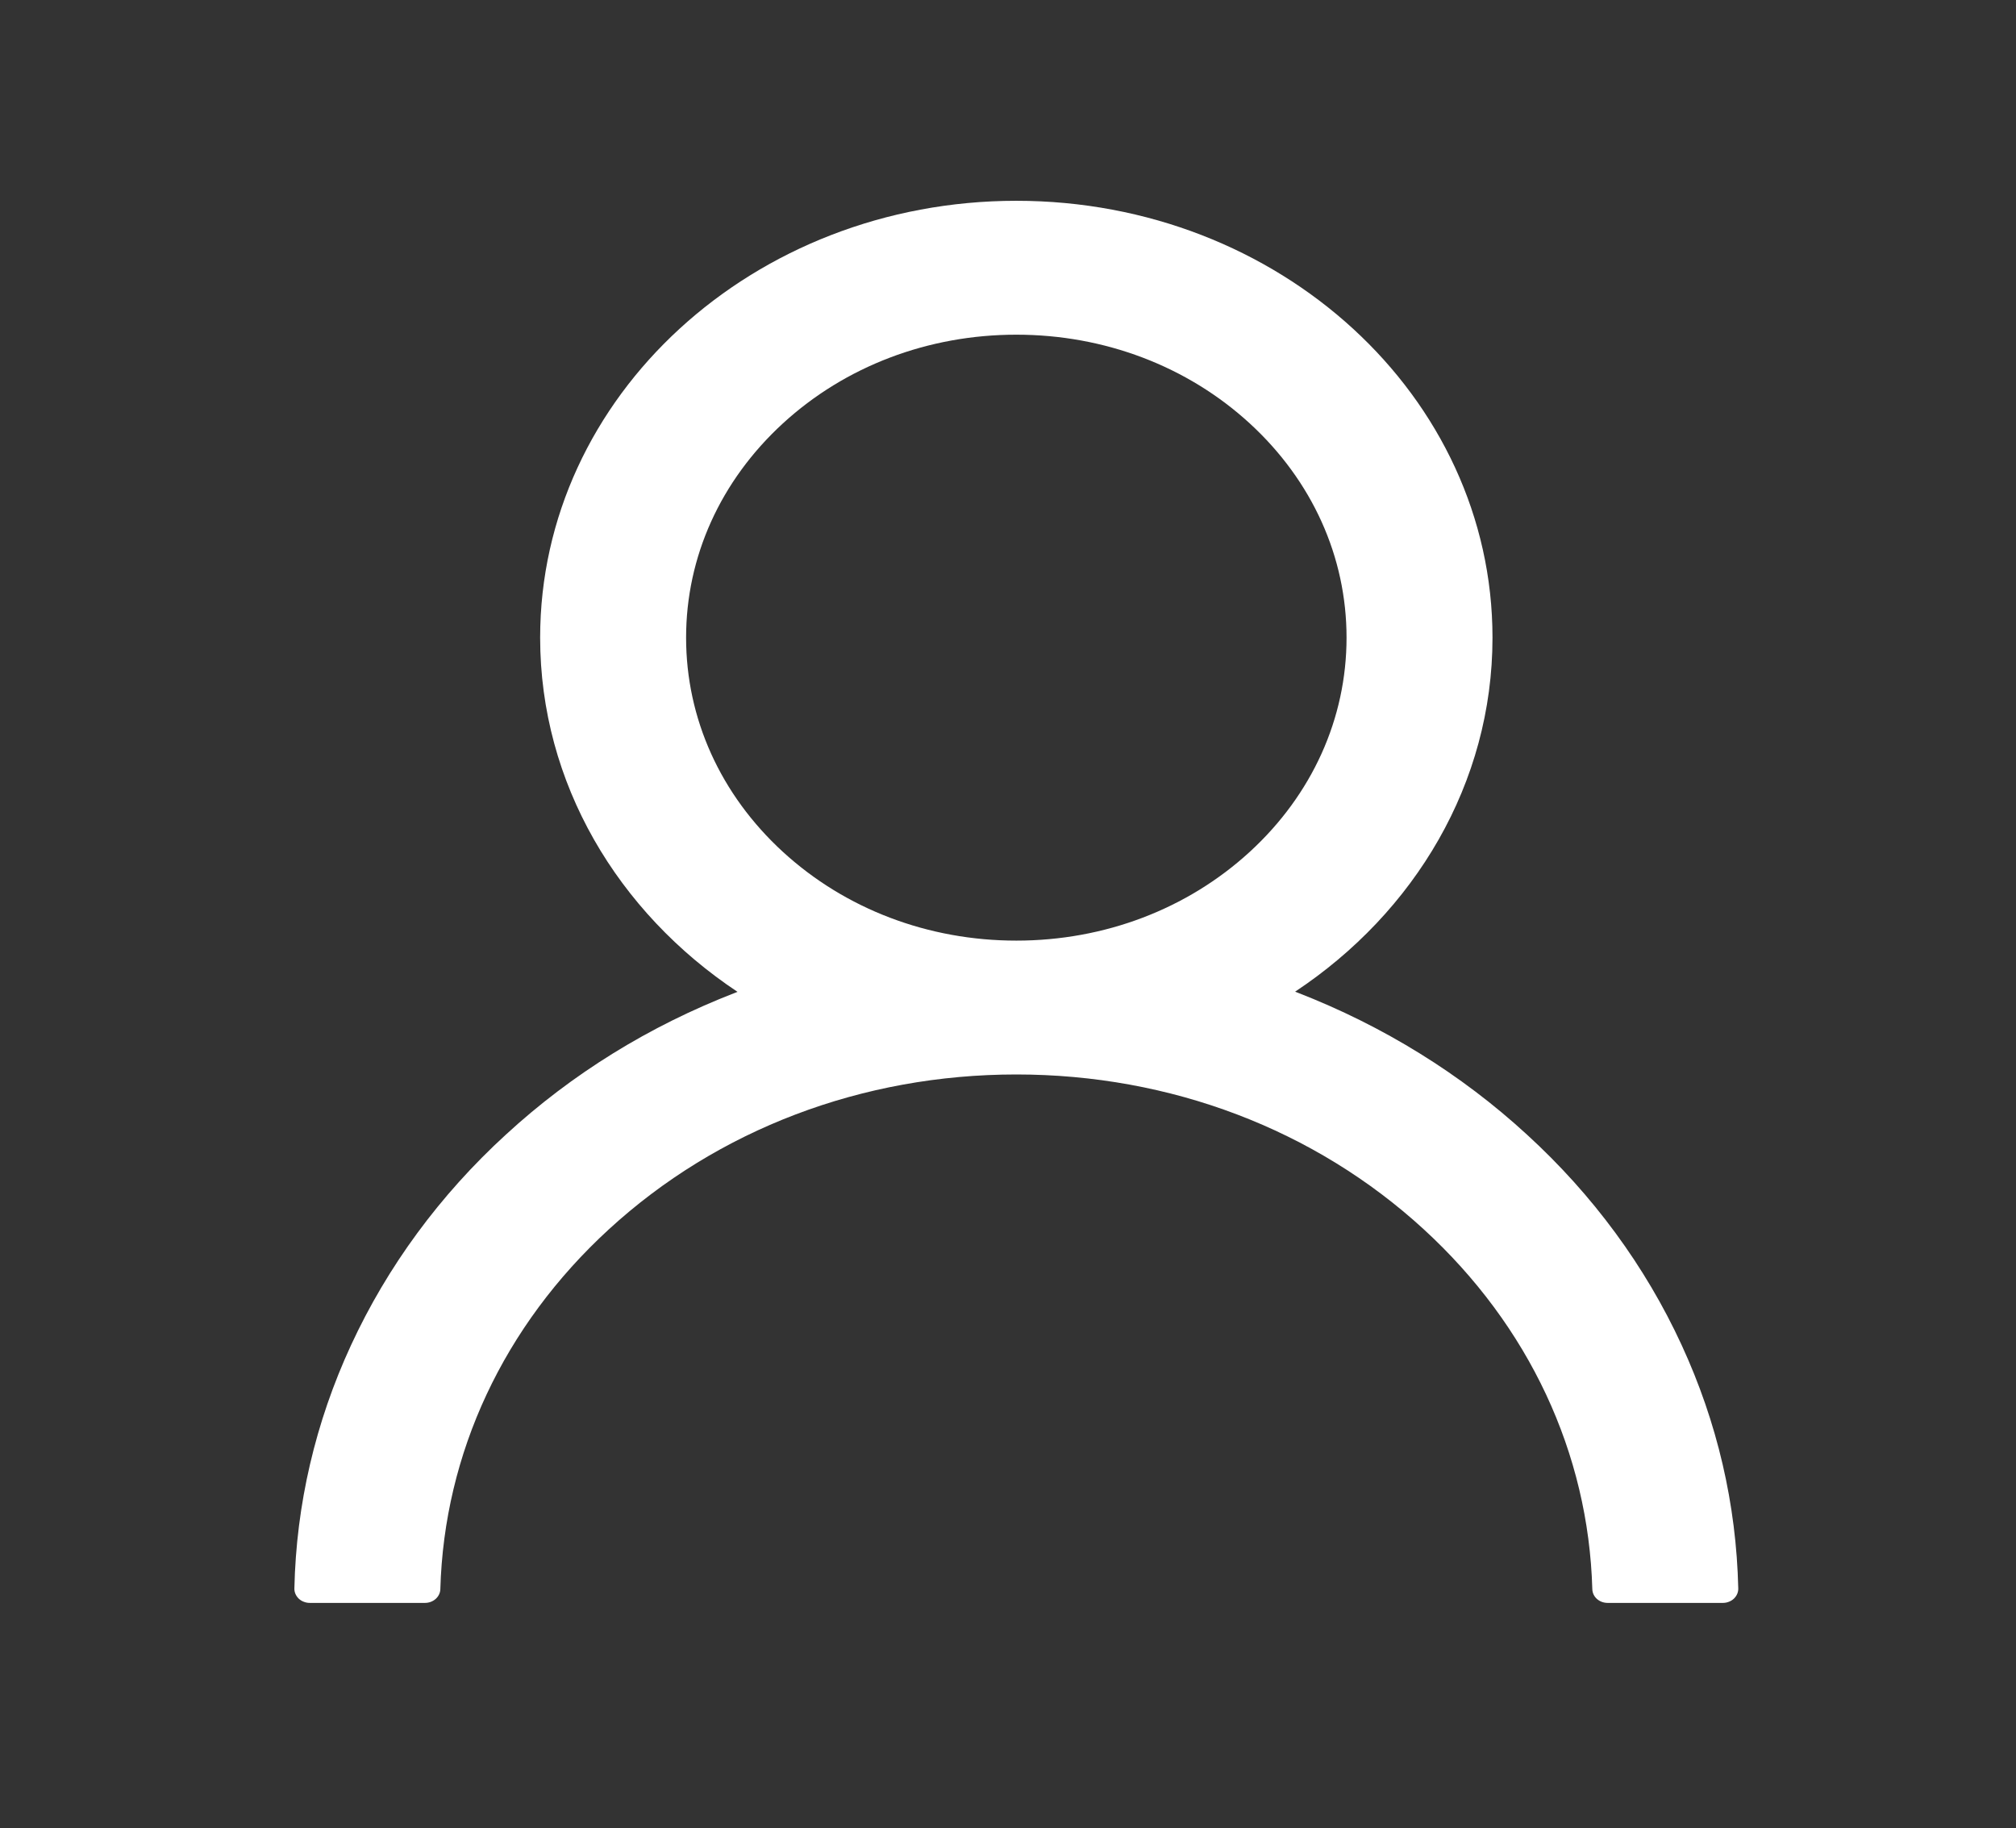 <svg width="43" height="39" viewBox="0 0 43 39" fill="none" xmlns="http://www.w3.org/2000/svg">
<rect x="0" y="0" width="43" height="39" fill="#333333" stroke="none"/>
<path d="M35.868 28.69C35.095 27.011 33.974 25.486 32.567 24.2C31.164 22.91 29.502 21.882 27.673 21.172C27.657 21.165 27.64 21.161 27.624 21.153C30.175 19.462 31.834 16.708 31.834 13.601C31.834 8.454 27.288 4.283 21.678 4.283C16.067 4.283 11.521 8.454 11.521 13.601C11.521 16.708 13.18 19.462 15.731 21.157C15.715 21.165 15.698 21.168 15.682 21.176C13.847 21.886 12.201 22.904 10.788 24.204C9.382 25.491 8.262 27.016 7.487 28.694C6.727 30.337 6.317 32.098 6.279 33.883C6.278 33.923 6.286 33.963 6.302 34C6.318 34.037 6.342 34.071 6.372 34.1C6.403 34.129 6.439 34.152 6.48 34.167C6.52 34.183 6.563 34.191 6.607 34.191H9.064C9.244 34.191 9.388 34.059 9.392 33.898C9.474 30.997 10.743 28.281 12.987 26.222C15.309 24.091 18.393 22.919 21.678 22.919C24.962 22.919 28.046 24.091 30.368 26.222C32.612 28.281 33.882 30.997 33.963 33.898C33.968 34.063 34.111 34.191 34.291 34.191H36.748C36.792 34.191 36.835 34.183 36.875 34.167C36.916 34.152 36.952 34.129 36.983 34.1C37.013 34.071 37.037 34.037 37.053 34C37.069 33.963 37.077 33.923 37.076 33.883C37.035 32.087 36.629 30.34 35.868 28.69V28.69ZM21.678 20.064C19.798 20.064 18.029 19.391 16.698 18.17C15.367 16.949 14.634 15.326 14.634 13.601C14.634 11.877 15.367 10.254 16.698 9.032C18.029 7.811 19.798 7.139 21.678 7.139C23.557 7.139 25.326 7.811 26.657 9.032C27.988 10.254 28.721 11.877 28.721 13.601C28.721 15.326 27.988 16.949 26.657 18.17C25.326 19.391 23.557 20.064 21.678 20.064Z" fill="white"/>
</svg>
